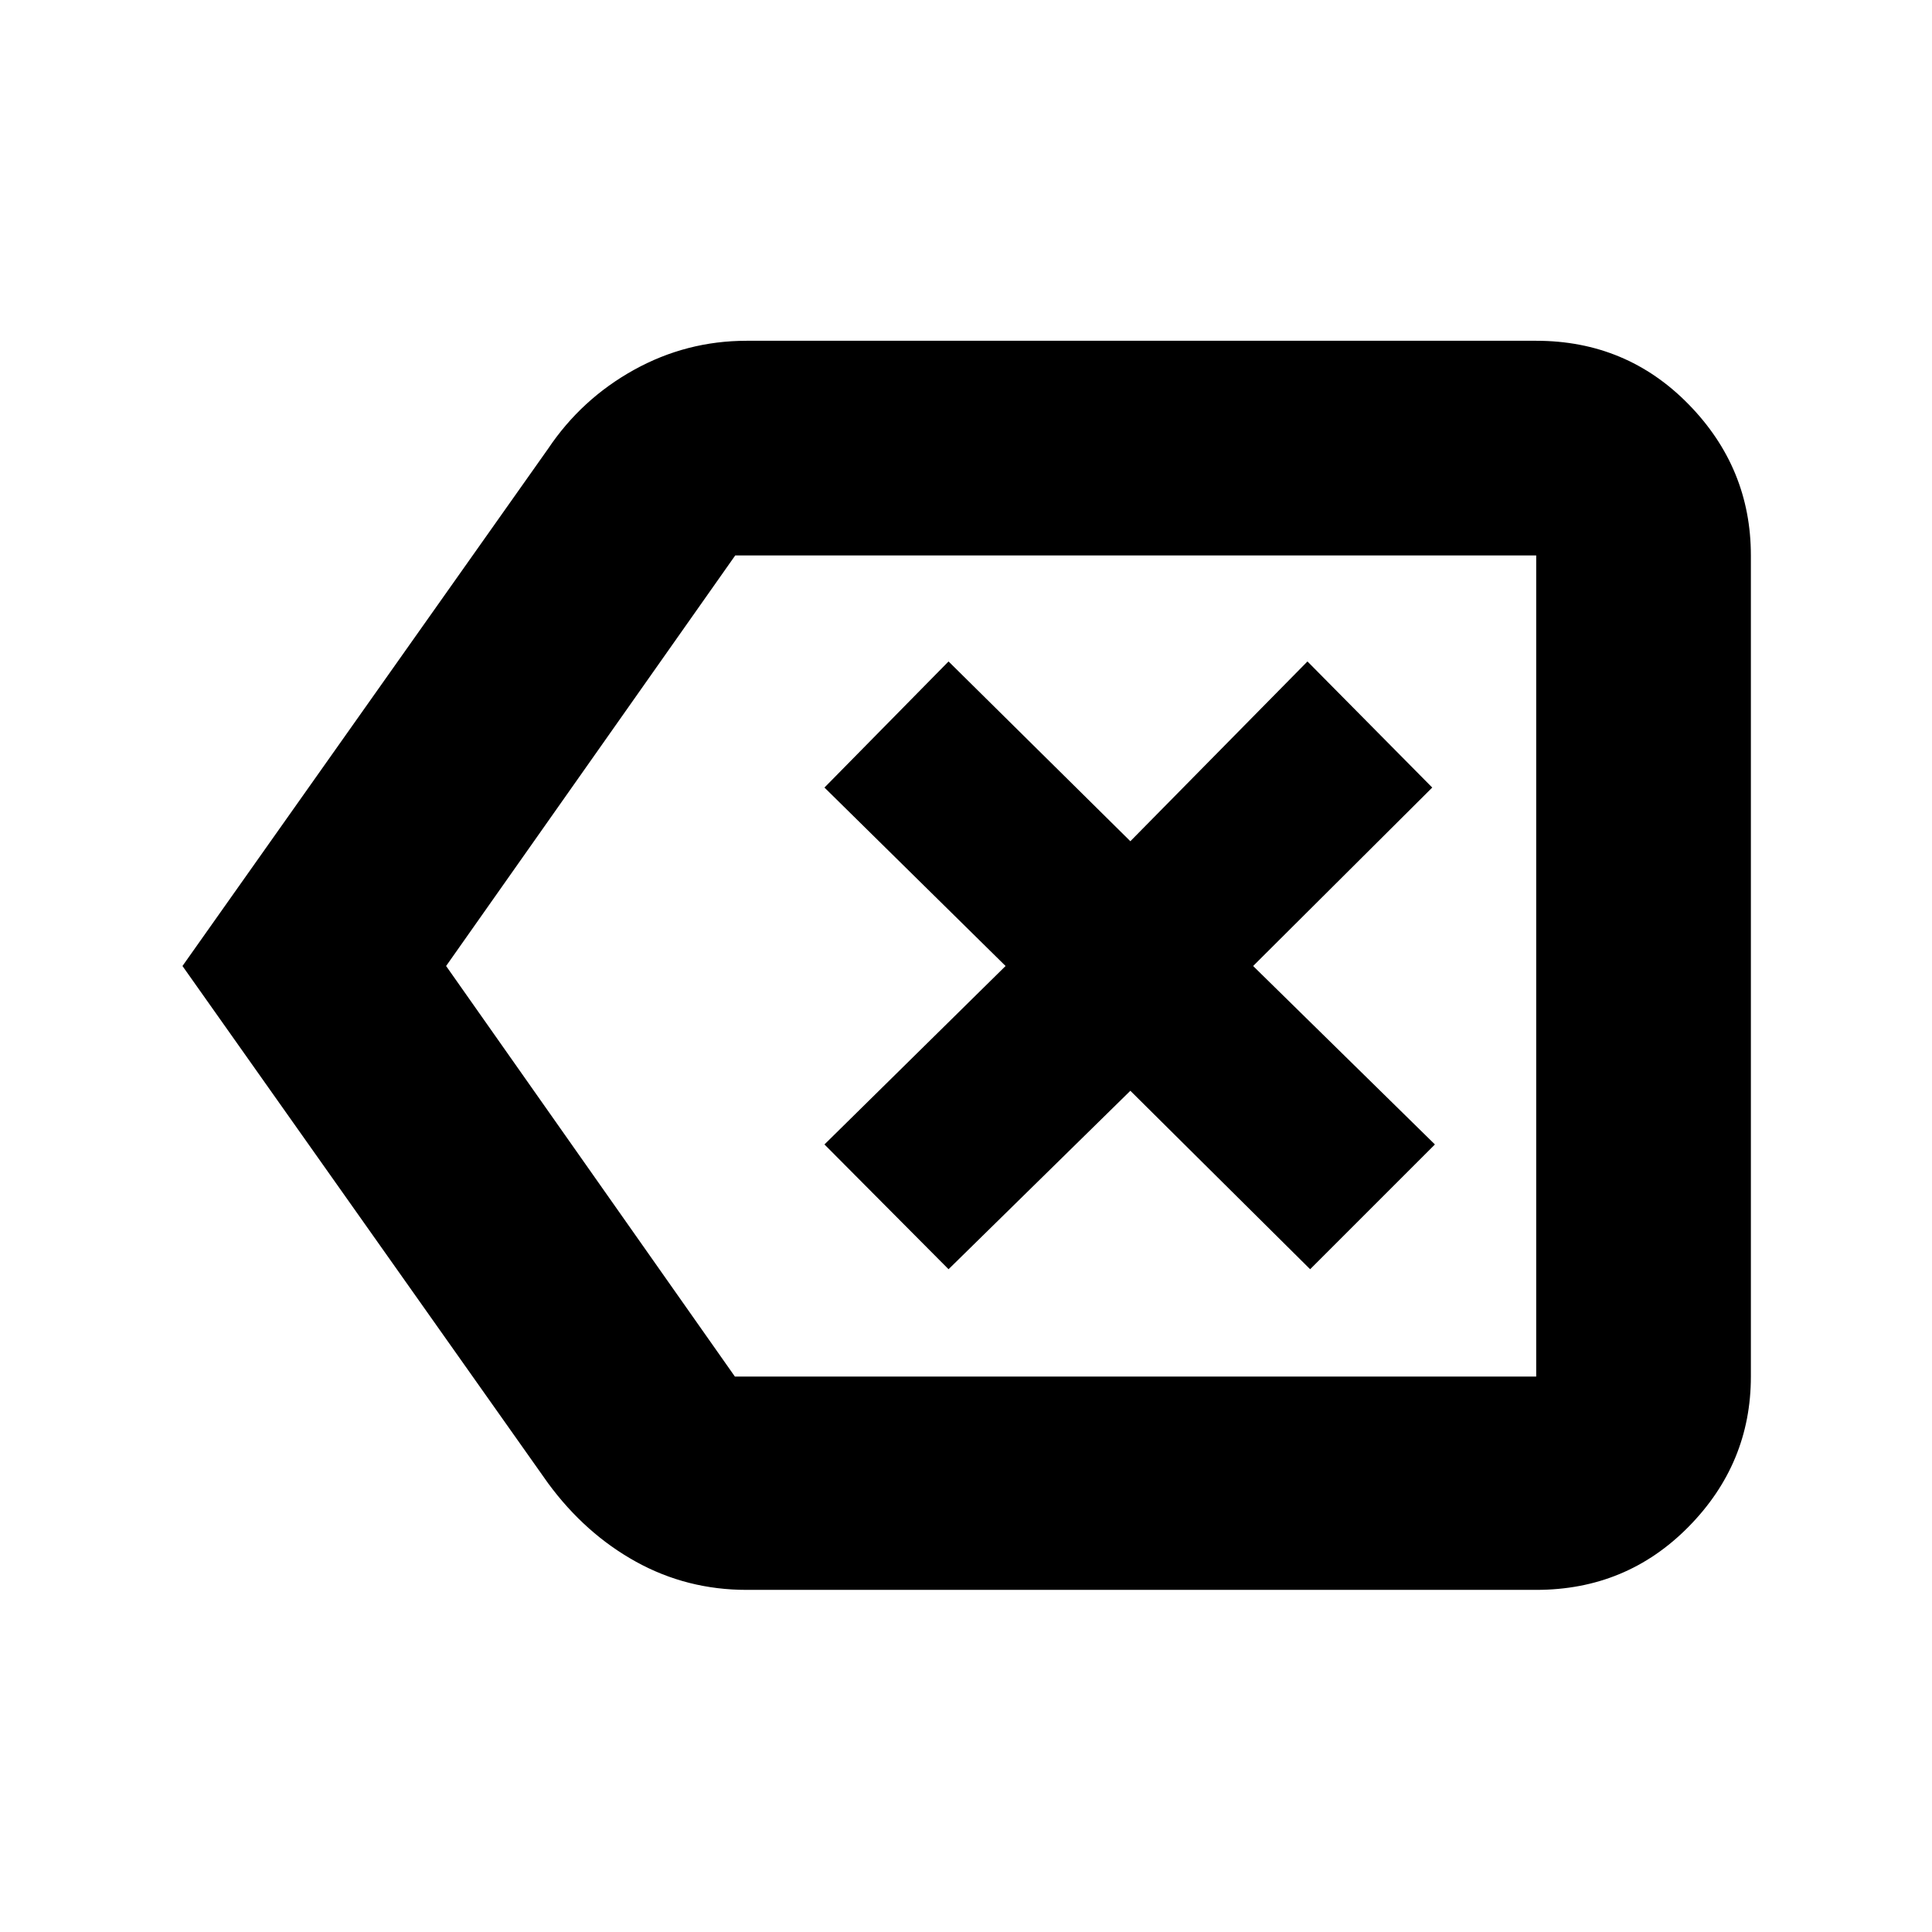 <svg xmlns="http://www.w3.org/2000/svg" height="40" viewBox="0 -960 960 960" width="40"><path d="M371-170q-29.66 0-54.94-13.96-25.28-13.96-43.73-39.04L90.67-480l181.66-257q16.59-24.74 42.68-39.21 26.09-14.46 55.99-14.46h392.33q44.85 0 75.76 31.61Q870-727.45 870-684v408q0 43.18-30.91 74.59Q808.18-170 763.33-170H371Zm392.33-106v-408 408Zm-398.17 0h398.17v-408h-398L221.67-480l143.49 204Zm106.17-53.33L561.67-418 651-329.33l62-62L622.67-480l89-88.67-62-62.66-88 89.33-90.34-89.33-61.66 62.66 90 88.67-90 88.67 61.66 62Z"/></svg>